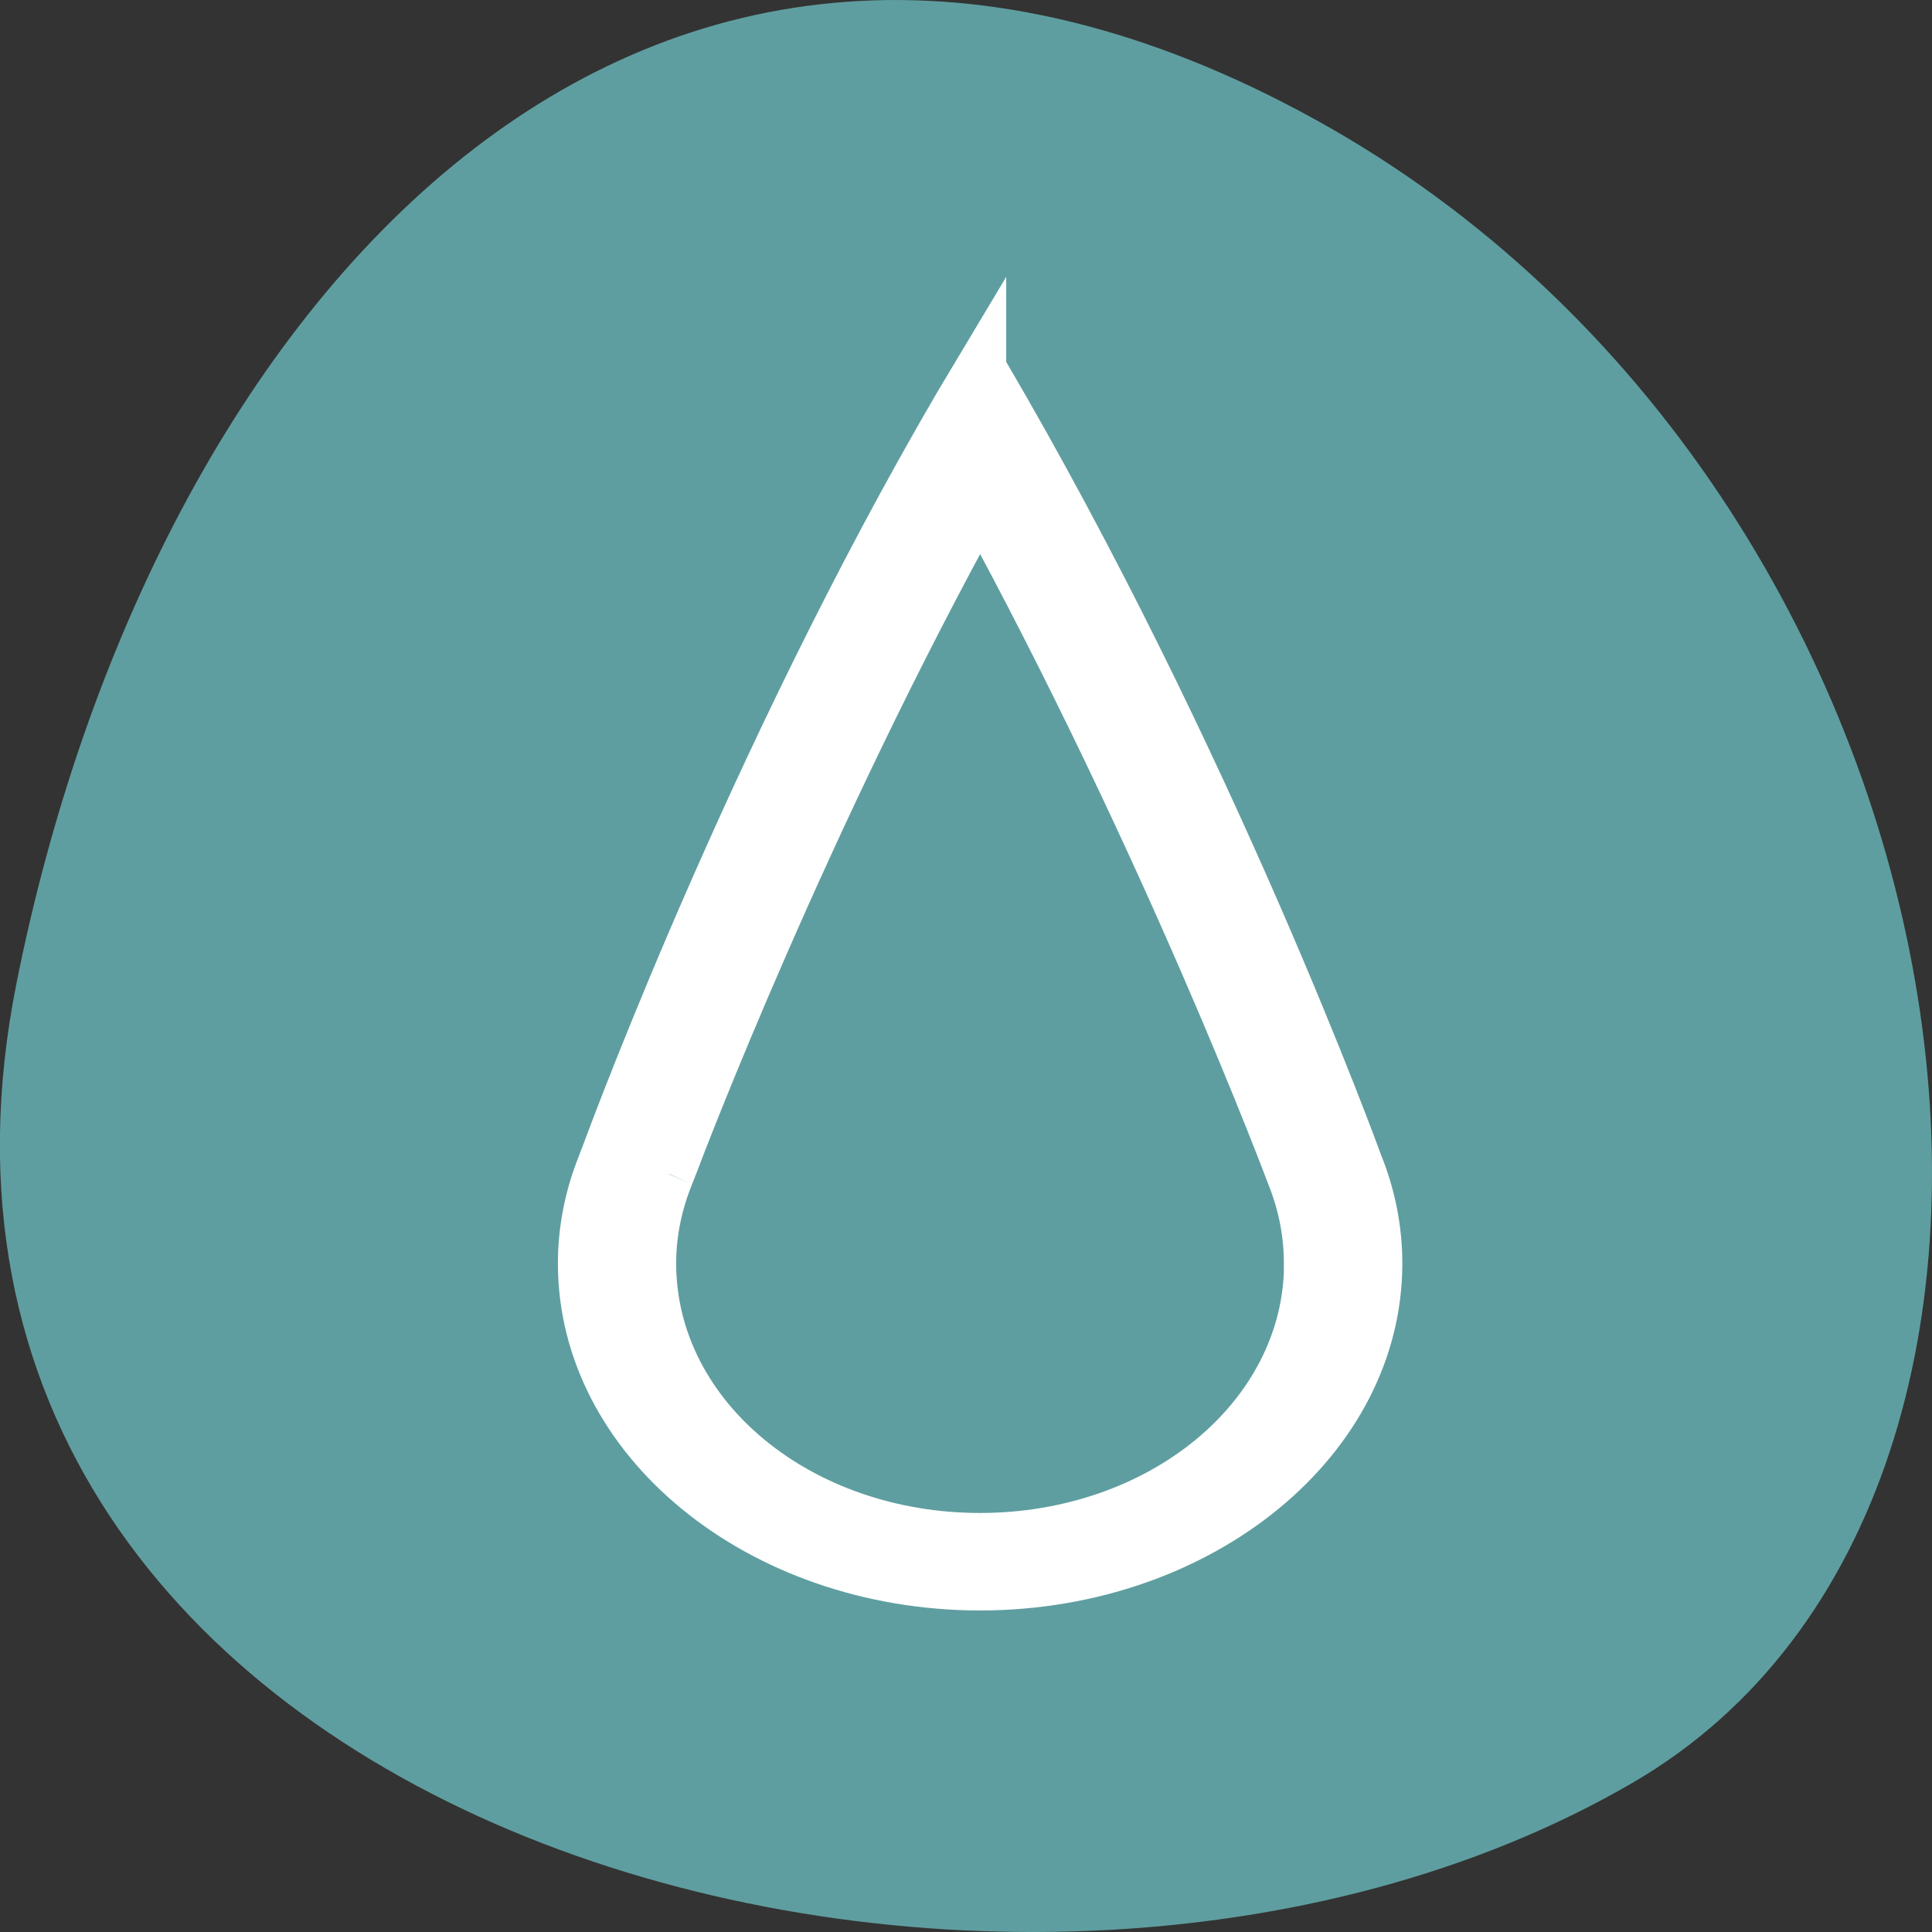 
<svg xmlns="http://www.w3.org/2000/svg" xmlns:xlink="http://www.w3.org/1999/xlink" width="48px" height="48px" viewBox="0 0 48 48" version="1.1">
<rect x="0" y="0" width="48" height="48" fill="#333333" stroke="none"/>
<g id="surface1">
<path style=" stroke:none;fill-rule:nonzero;fill:rgb(37.255%,61.961%,62.745%);fill-opacity:1;" d="M 0.41 24.426 C -3.781 45.41 24.965 53.379 40.574 44.285 C 53.012 37.039 49.457 12.219 32.668 2.965 C 15.879 -6.289 3.773 7.582 0.41 24.426 Z M 0.41 24.426 "/>
<path style="fill-rule:nonzero;fill:rgb(100%,100%,100%);fill-opacity:1;stroke-width:3.096;stroke-linecap:butt;stroke-linejoin:miter;stroke:rgb(100%,100%,100%);stroke-opacity:1;stroke-miterlimit:4;" d="M 459.838 392.418 C 433.35 405.583 403.806 414.665 401.784 415.281 C 401.54 415.368 401.296 415.435 401.052 415.512 C 398.669 416.312 396.135 416.755 393.485 416.755 C 380.166 416.755 369.369 405.872 369.369 392.438 C 369.403 379.041 380.178 368.178 393.485 368.178 C 396.124 368.178 398.669 368.611 401.052 369.411 C 401.052 369.411 430.863 378.348 459.792 392.418 Z M 449.715 392.457 C 424.052 380.852 399.878 373.379 399.878 373.379 L 399.761 373.34 C 397.774 372.685 395.682 372.329 393.485 372.329 L 393.485 372.319 C 382.409 372.319 373.506 381.276 373.483 392.447 L 373.483 392.457 C 373.483 403.638 382.397 412.614 393.485 412.614 C 395.67 412.614 397.762 412.248 399.761 411.583 C 400.168 411.448 400.377 411.381 400.366 411.39 L 400.482 411.352 L 400.587 411.313 C 402.318 410.784 426.063 403.272 449.715 392.457 Z M 449.715 392.457 " transform="matrix(0,-0.336,-0.406,0,183.692,163.6)"/>
</g>
</svg>
